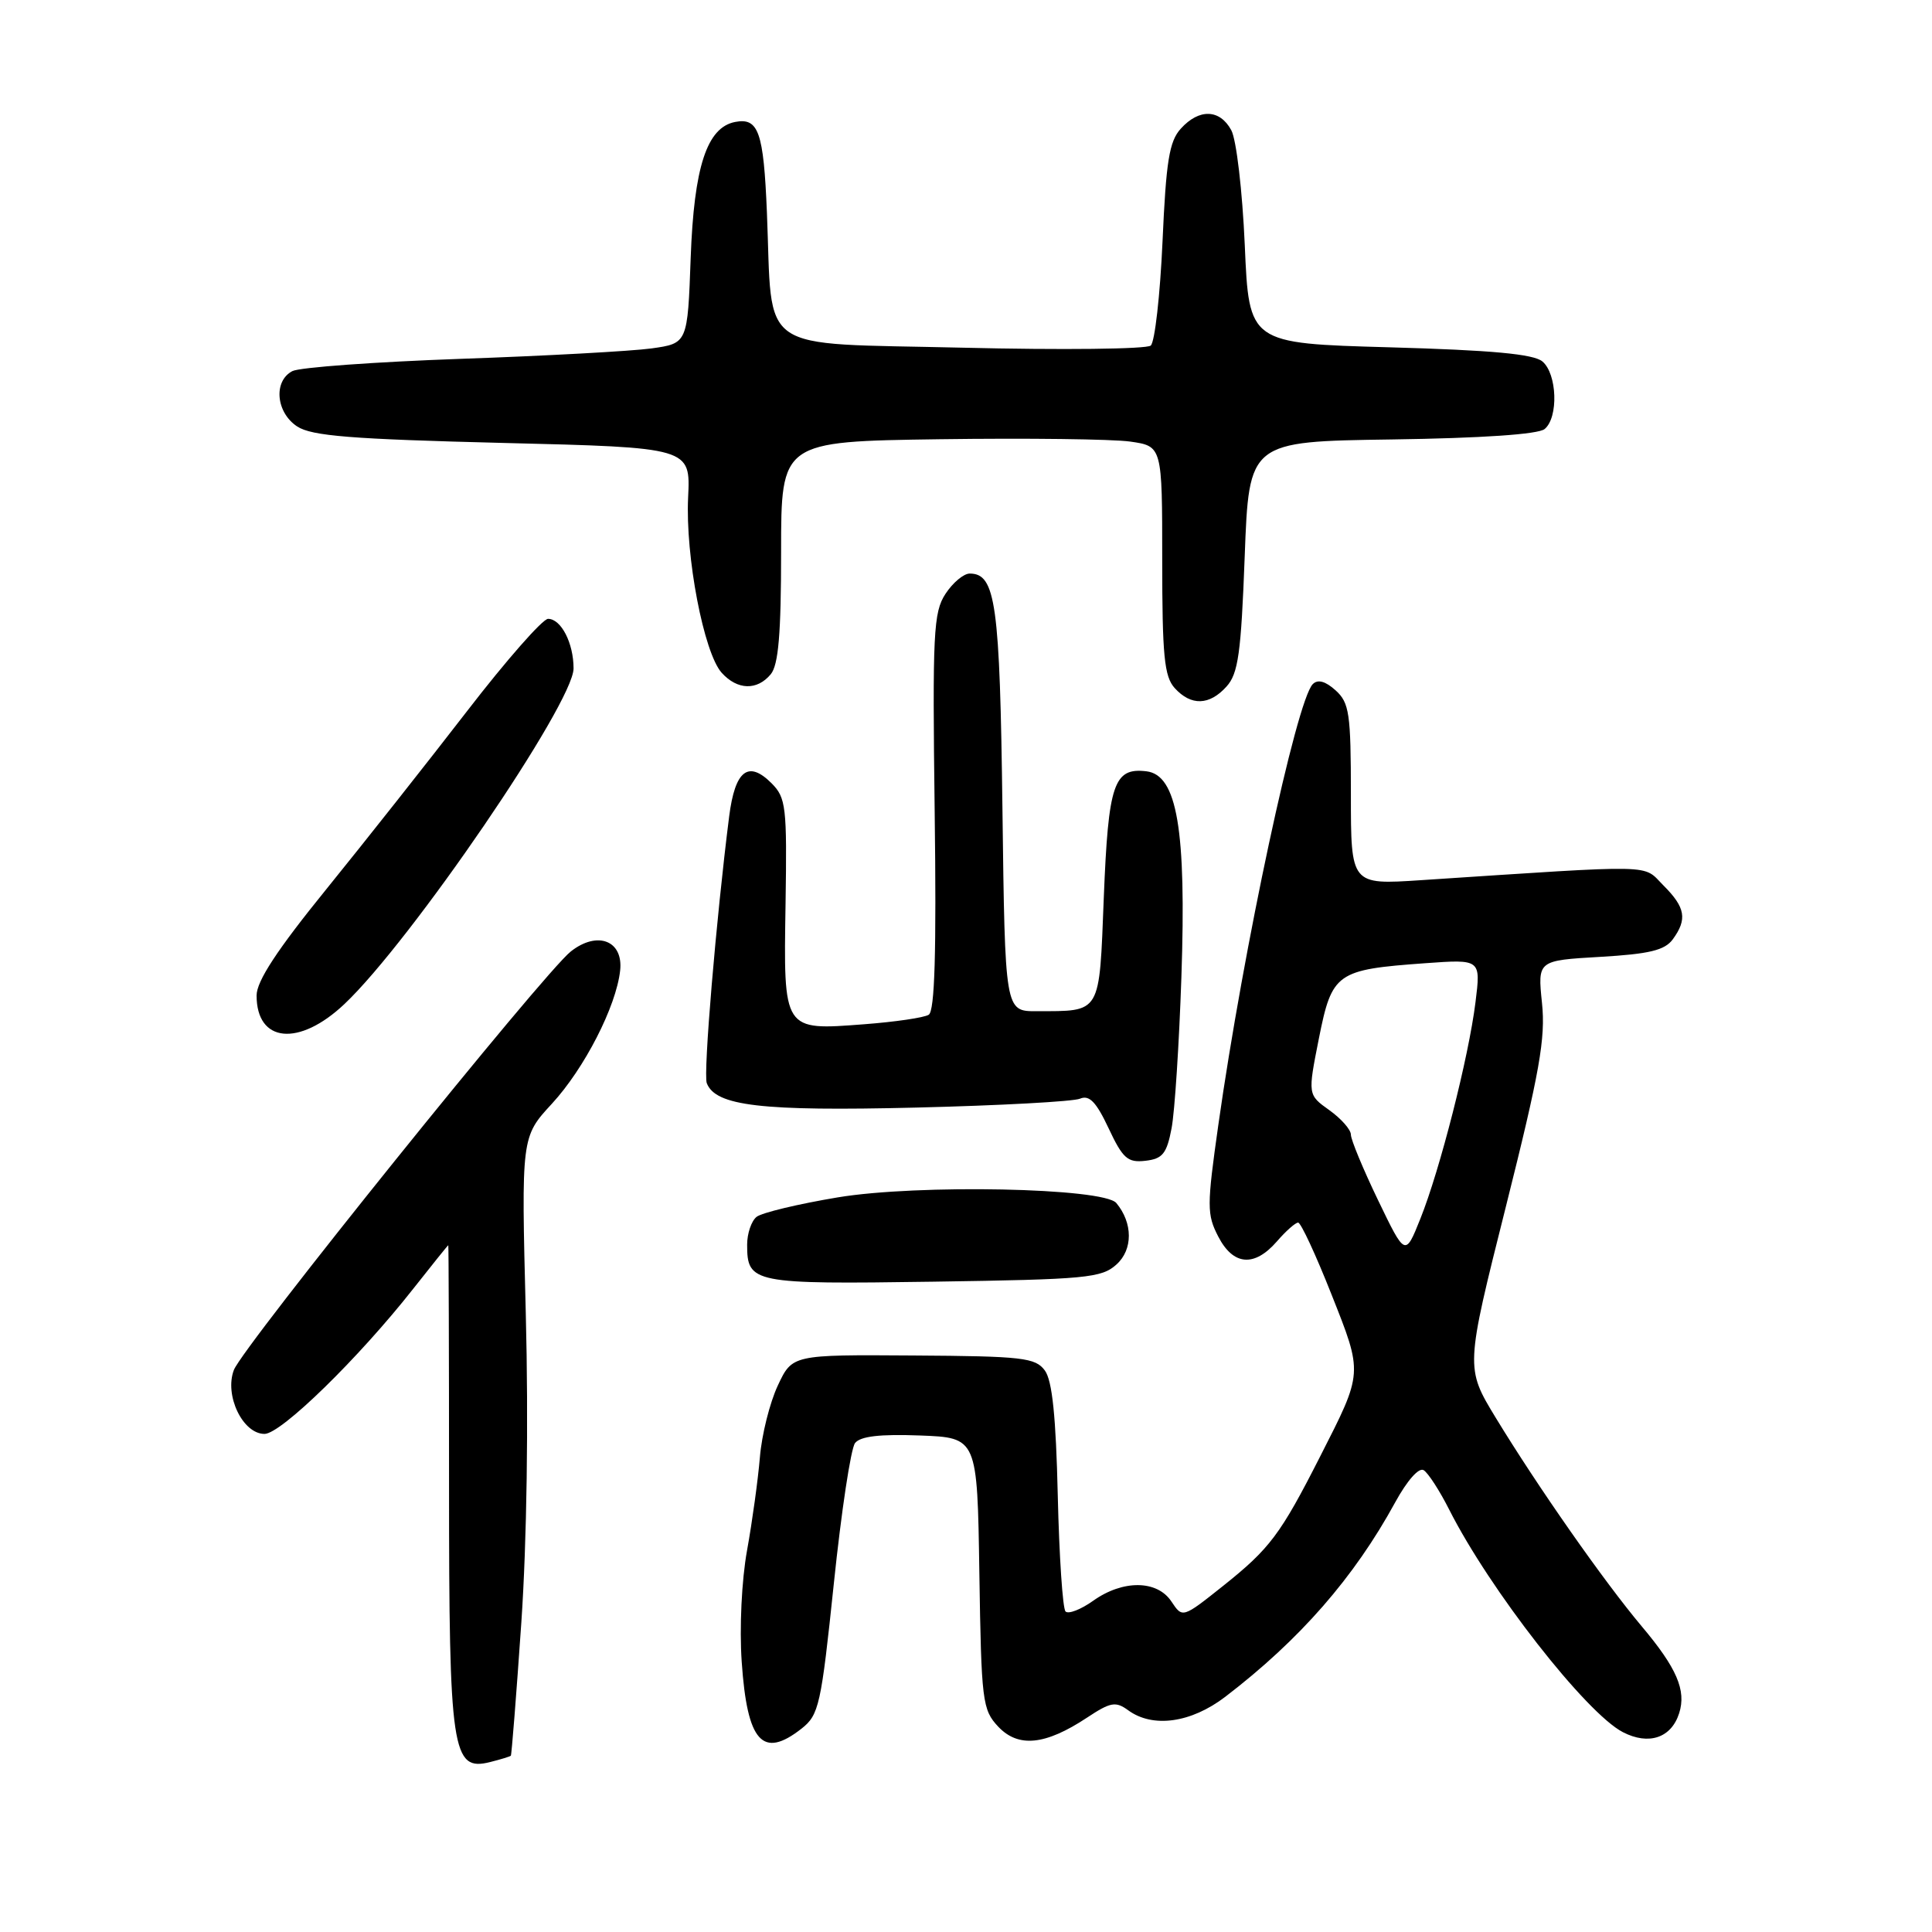 <?xml version="1.0" encoding="UTF-8" standalone="no"?>
<!DOCTYPE svg PUBLIC "-//W3C//DTD SVG 1.1//EN" "http://www.w3.org/Graphics/SVG/1.1/DTD/svg11.dtd" >
<svg xmlns="http://www.w3.org/2000/svg" xmlns:xlink="http://www.w3.org/1999/xlink" version="1.1" viewBox="0 0 256 256">
 <g >
 <path fill="currentColor"
d=" M 67.69 232.64 C 67.79 232.54 68.42 224.59 69.08 214.98 C 69.81 204.25 70.04 188.46 69.67 174.07 C 69.07 150.65 69.07 150.65 73.13 146.25 C 77.43 141.58 81.64 133.39 82.17 128.62 C 82.62 124.64 79.17 123.29 75.64 126.07 C 72.06 128.88 32.16 178.44 30.99 181.53 C 29.71 184.88 32.16 190.00 35.05 190.00 C 37.24 190.00 47.50 179.99 54.77 170.75 C 57.26 167.59 59.34 165.00 59.40 165.00 C 59.45 165.00 59.50 179.33 59.50 196.85 C 59.50 232.15 59.89 234.75 64.95 233.48 C 66.35 233.13 67.58 232.75 67.69 232.64 Z  M 106.21 229.05 C 108.52 227.23 108.80 225.97 110.49 209.80 C 111.48 200.29 112.74 191.92 113.30 191.21 C 114.01 190.31 116.60 190.01 121.91 190.21 C 129.50 190.50 129.50 190.50 129.77 208.46 C 130.03 225.45 130.17 226.55 132.27 228.79 C 134.93 231.61 138.51 231.25 144.03 227.60 C 147.16 225.53 147.83 225.41 149.49 226.62 C 152.76 229.01 157.82 228.30 162.36 224.83 C 172.23 217.27 179.41 209.06 184.88 199.05 C 186.47 196.15 188.02 194.40 188.65 194.81 C 189.25 195.19 190.76 197.53 192.01 200.00 C 197.37 210.62 210.15 226.99 215.04 229.52 C 218.47 231.29 221.46 230.29 222.50 227.00 C 223.46 223.98 222.18 221.01 217.54 215.50 C 212.53 209.54 203.79 197.05 198.20 187.87 C 194.17 181.24 194.17 181.24 199.54 159.87 C 204.02 142.02 204.81 137.58 204.32 132.89 C 203.74 127.27 203.74 127.27 212.02 126.79 C 218.55 126.41 220.58 125.92 221.65 124.47 C 223.60 121.80 223.33 120.24 220.42 117.33 C 217.58 114.49 220.10 114.54 188.25 116.63 C 179.00 117.24 179.00 117.24 179.00 105.27 C 179.00 94.53 178.79 93.12 176.98 91.48 C 175.63 90.26 174.62 89.98 173.95 90.65 C 171.78 92.82 164.76 125.58 161.43 149.09 C 159.91 159.82 159.91 160.92 161.42 163.84 C 163.41 167.70 166.20 167.93 169.19 164.50 C 170.38 163.12 171.65 162.00 172.01 162.00 C 172.37 162.00 174.35 166.26 176.41 171.47 C 180.62 182.09 180.64 181.76 174.92 193.00 C 169.67 203.33 168.26 205.20 162.08 210.13 C 156.69 214.42 156.69 214.42 155.22 212.21 C 153.33 209.35 148.78 209.31 144.85 212.11 C 143.22 213.27 141.57 213.91 141.19 213.53 C 140.81 213.15 140.35 206.23 140.16 198.16 C 139.92 187.72 139.43 182.94 138.45 181.60 C 137.20 179.90 135.52 179.70 121.03 179.61 C 104.98 179.50 104.98 179.50 103.06 183.60 C 102.00 185.86 100.93 190.13 100.69 193.10 C 100.44 196.07 99.68 201.61 98.99 205.42 C 98.27 209.38 97.97 215.69 98.28 220.20 C 99.01 230.84 101.04 233.11 106.21 229.05 Z  M 147.95 167.54 C 150.13 165.57 150.12 162.05 147.92 159.41 C 146.25 157.39 121.63 156.89 111.00 158.66 C 105.78 159.53 100.94 160.69 100.25 161.24 C 99.56 161.79 99.00 163.45 99.00 164.92 C 99.00 170.04 99.71 170.18 123.65 169.83 C 143.96 169.53 145.97 169.34 147.95 167.54 Z  M 155.24 149.50 C 155.66 147.30 156.24 138.30 156.54 129.50 C 157.21 109.91 155.98 102.68 151.90 102.20 C 147.58 101.69 146.86 103.84 146.26 118.89 C 145.64 134.55 145.99 133.96 137.33 133.99 C 133.17 134.00 133.17 134.00 132.83 107.25 C 132.49 79.96 131.94 76.00 128.49 76.00 C 127.69 76.00 126.25 77.21 125.28 78.69 C 123.68 81.13 123.55 83.89 123.85 107.58 C 124.09 126.23 123.86 133.97 123.06 134.46 C 122.44 134.85 118.58 135.41 114.49 135.72 C 103.73 136.54 103.82 136.68 104.09 119.75 C 104.29 106.88 104.15 105.71 102.24 103.79 C 99.15 100.70 97.40 102.07 96.62 108.16 C 94.89 121.79 93.17 142.28 93.65 143.52 C 94.81 146.55 100.88 147.26 121.39 146.76 C 132.45 146.49 142.23 145.96 143.11 145.58 C 144.34 145.06 145.25 146.00 146.90 149.51 C 148.78 153.52 149.43 154.08 151.77 153.81 C 154.05 153.55 154.60 152.87 155.24 149.50 Z  M 45.64 133.04 C 54.45 124.72 76.00 93.16 76.00 88.57 C 76.00 85.21 74.35 82.00 72.62 82.00 C 71.91 82.00 67.08 87.49 61.91 94.20 C 56.73 100.91 48.34 111.53 43.25 117.81 C 36.70 125.88 34.00 130.01 34.00 131.91 C 34.00 138.18 39.62 138.73 45.64 133.04 Z  M 162.52 90.97 C 164.07 89.26 164.45 86.57 164.93 73.72 C 165.50 58.50 165.50 58.50 184.42 58.23 C 196.32 58.06 203.84 57.55 204.67 56.85 C 206.53 55.32 206.33 49.52 204.37 47.89 C 203.19 46.91 197.66 46.40 184.12 46.02 C 165.50 45.50 165.50 45.50 164.94 32.50 C 164.62 25.26 163.83 18.50 163.15 17.25 C 161.63 14.45 158.89 14.36 156.46 17.05 C 154.93 18.73 154.51 21.37 154.04 32.01 C 153.72 39.12 153.02 45.32 152.48 45.79 C 151.94 46.26 140.72 46.39 127.54 46.07 C 99.92 45.41 102.40 47.12 101.62 28.15 C 101.18 17.48 100.51 15.56 97.41 16.16 C 93.67 16.88 91.96 22.10 91.52 34.15 C 91.11 45.50 91.11 45.50 86.31 46.17 C 83.66 46.53 72.28 47.16 61.00 47.55 C 49.72 47.95 39.71 48.68 38.75 49.17 C 36.20 50.48 36.56 54.66 39.38 56.51 C 41.30 57.77 46.55 58.19 66.63 58.69 C 91.50 59.30 91.50 59.30 91.18 65.90 C 90.80 73.71 93.26 86.52 95.63 89.15 C 97.71 91.45 100.32 91.52 102.13 89.34 C 103.15 88.10 103.50 83.98 103.50 73.09 C 103.50 58.50 103.50 58.50 124.50 58.20 C 136.05 58.04 147.41 58.18 149.75 58.51 C 154.00 59.12 154.00 59.12 154.00 74.23 C 154.00 86.89 154.27 89.64 155.65 91.17 C 157.82 93.56 160.25 93.49 162.52 90.97 Z  M 182.60 159.03 C 180.62 154.92 179.00 151.01 179.00 150.35 C 179.00 149.68 177.71 148.22 176.14 147.10 C 173.28 145.06 173.28 145.06 174.76 137.60 C 176.50 128.88 177.07 128.48 188.86 127.63 C 196.22 127.10 196.22 127.10 195.51 132.80 C 194.61 140.06 190.80 155.02 188.20 161.50 C 186.20 166.50 186.20 166.50 182.60 159.03 Z "/>
</g>
</svg>